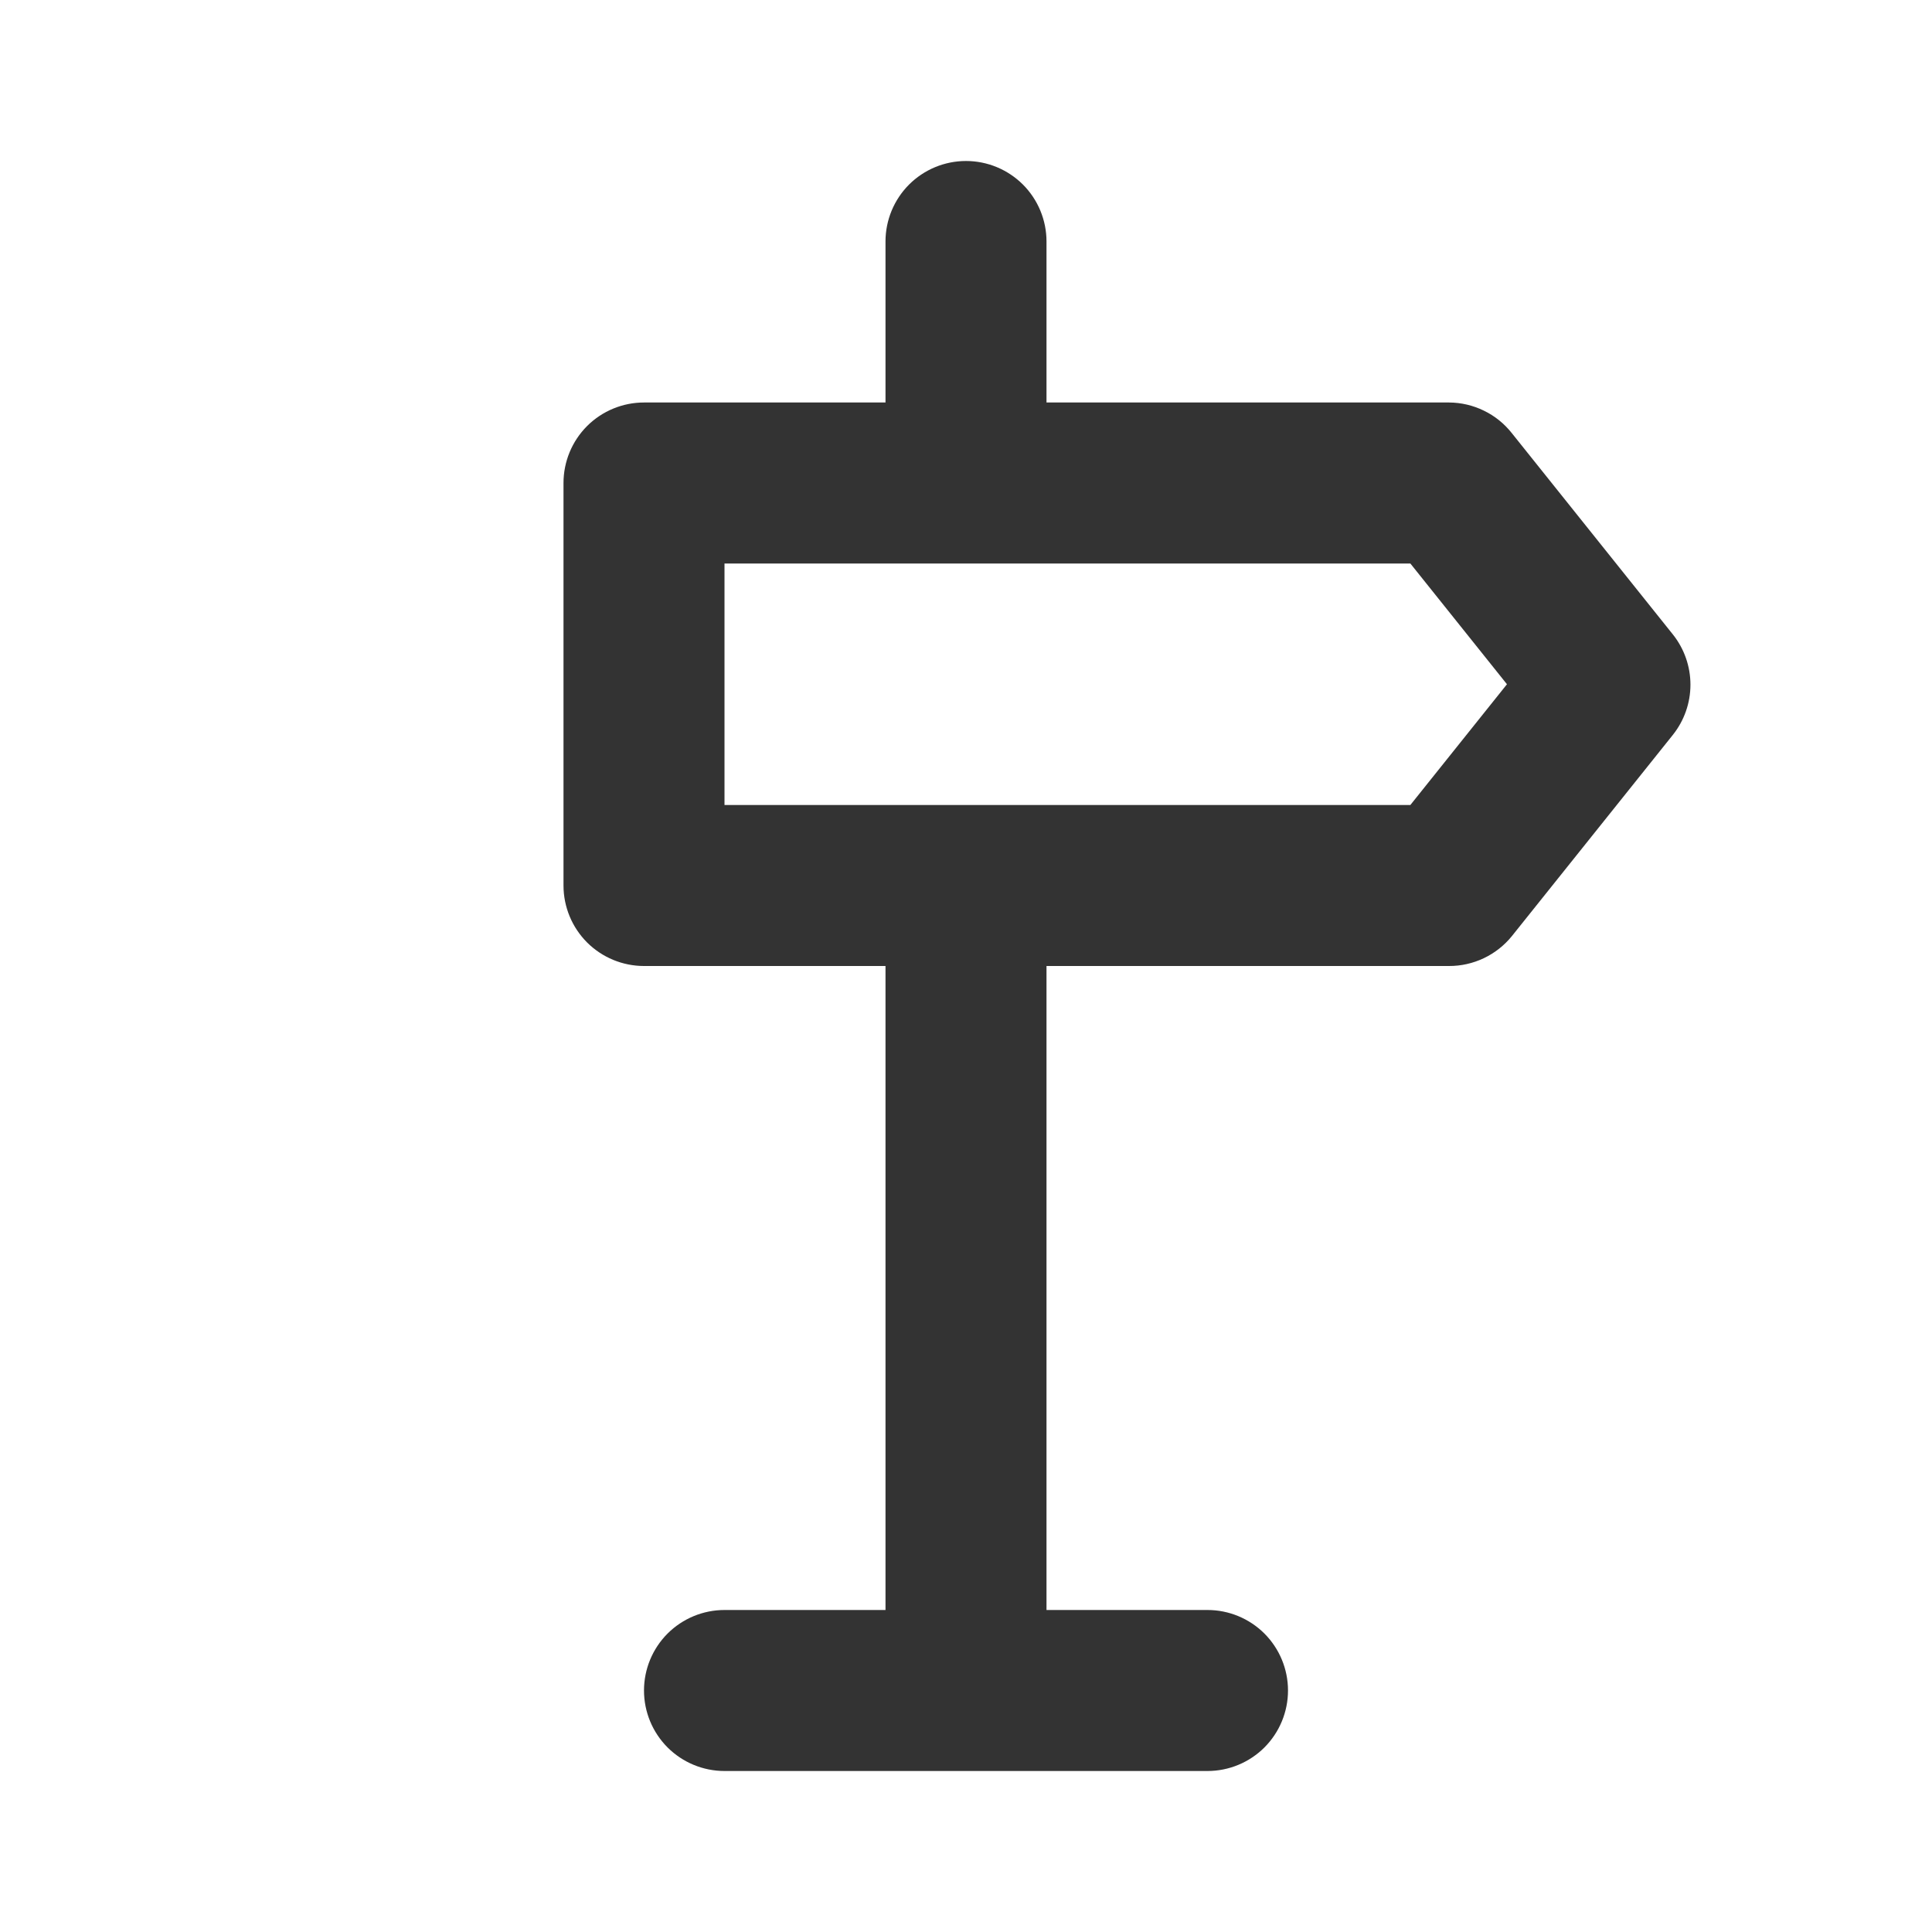 <svg width="36" height="36" viewBox="0 0 36 36" fill="none" xmlns="http://www.w3.org/2000/svg">
<path d="M10.5 9V16.5C10.5 16.898 10.658 17.279 10.939 17.561C11.221 17.842 11.602 18 12 18H16.5V30H13.5C13.102 30 12.721 30.158 12.439 30.439C12.158 30.721 12 31.102 12 31.5C12 31.898 12.158 32.279 12.439 32.561C12.721 32.842 13.102 33 13.5 33H22.5C22.898 33 23.279 32.842 23.561 32.561C23.842 32.279 24 31.898 24 31.5C24 31.102 23.842 30.721 23.561 30.439C23.279 30.158 22.898 30 22.5 30H19.5V18H27C27.224 18.001 27.445 17.951 27.648 17.855C27.85 17.759 28.029 17.619 28.17 17.445L31.17 13.695C31.383 13.429 31.499 13.098 31.499 12.758C31.499 12.417 31.383 12.086 31.17 11.82L28.17 8.07C28.03 7.893 27.853 7.75 27.65 7.652C27.448 7.553 27.225 7.501 27 7.5H19.5V4.5C19.5 4.102 19.342 3.721 19.061 3.439C18.779 3.158 18.398 3 18 3C17.602 3 17.221 3.158 16.939 3.439C16.658 3.721 16.5 4.102 16.5 4.5V7.5H12C11.602 7.5 11.221 7.658 10.939 7.939C10.658 8.221 10.5 8.602 10.5 9ZM13.5 10.5H26.28L28.08 12.75L26.28 15H13.5V10.5Z" fill="#333333"/>
</svg>
